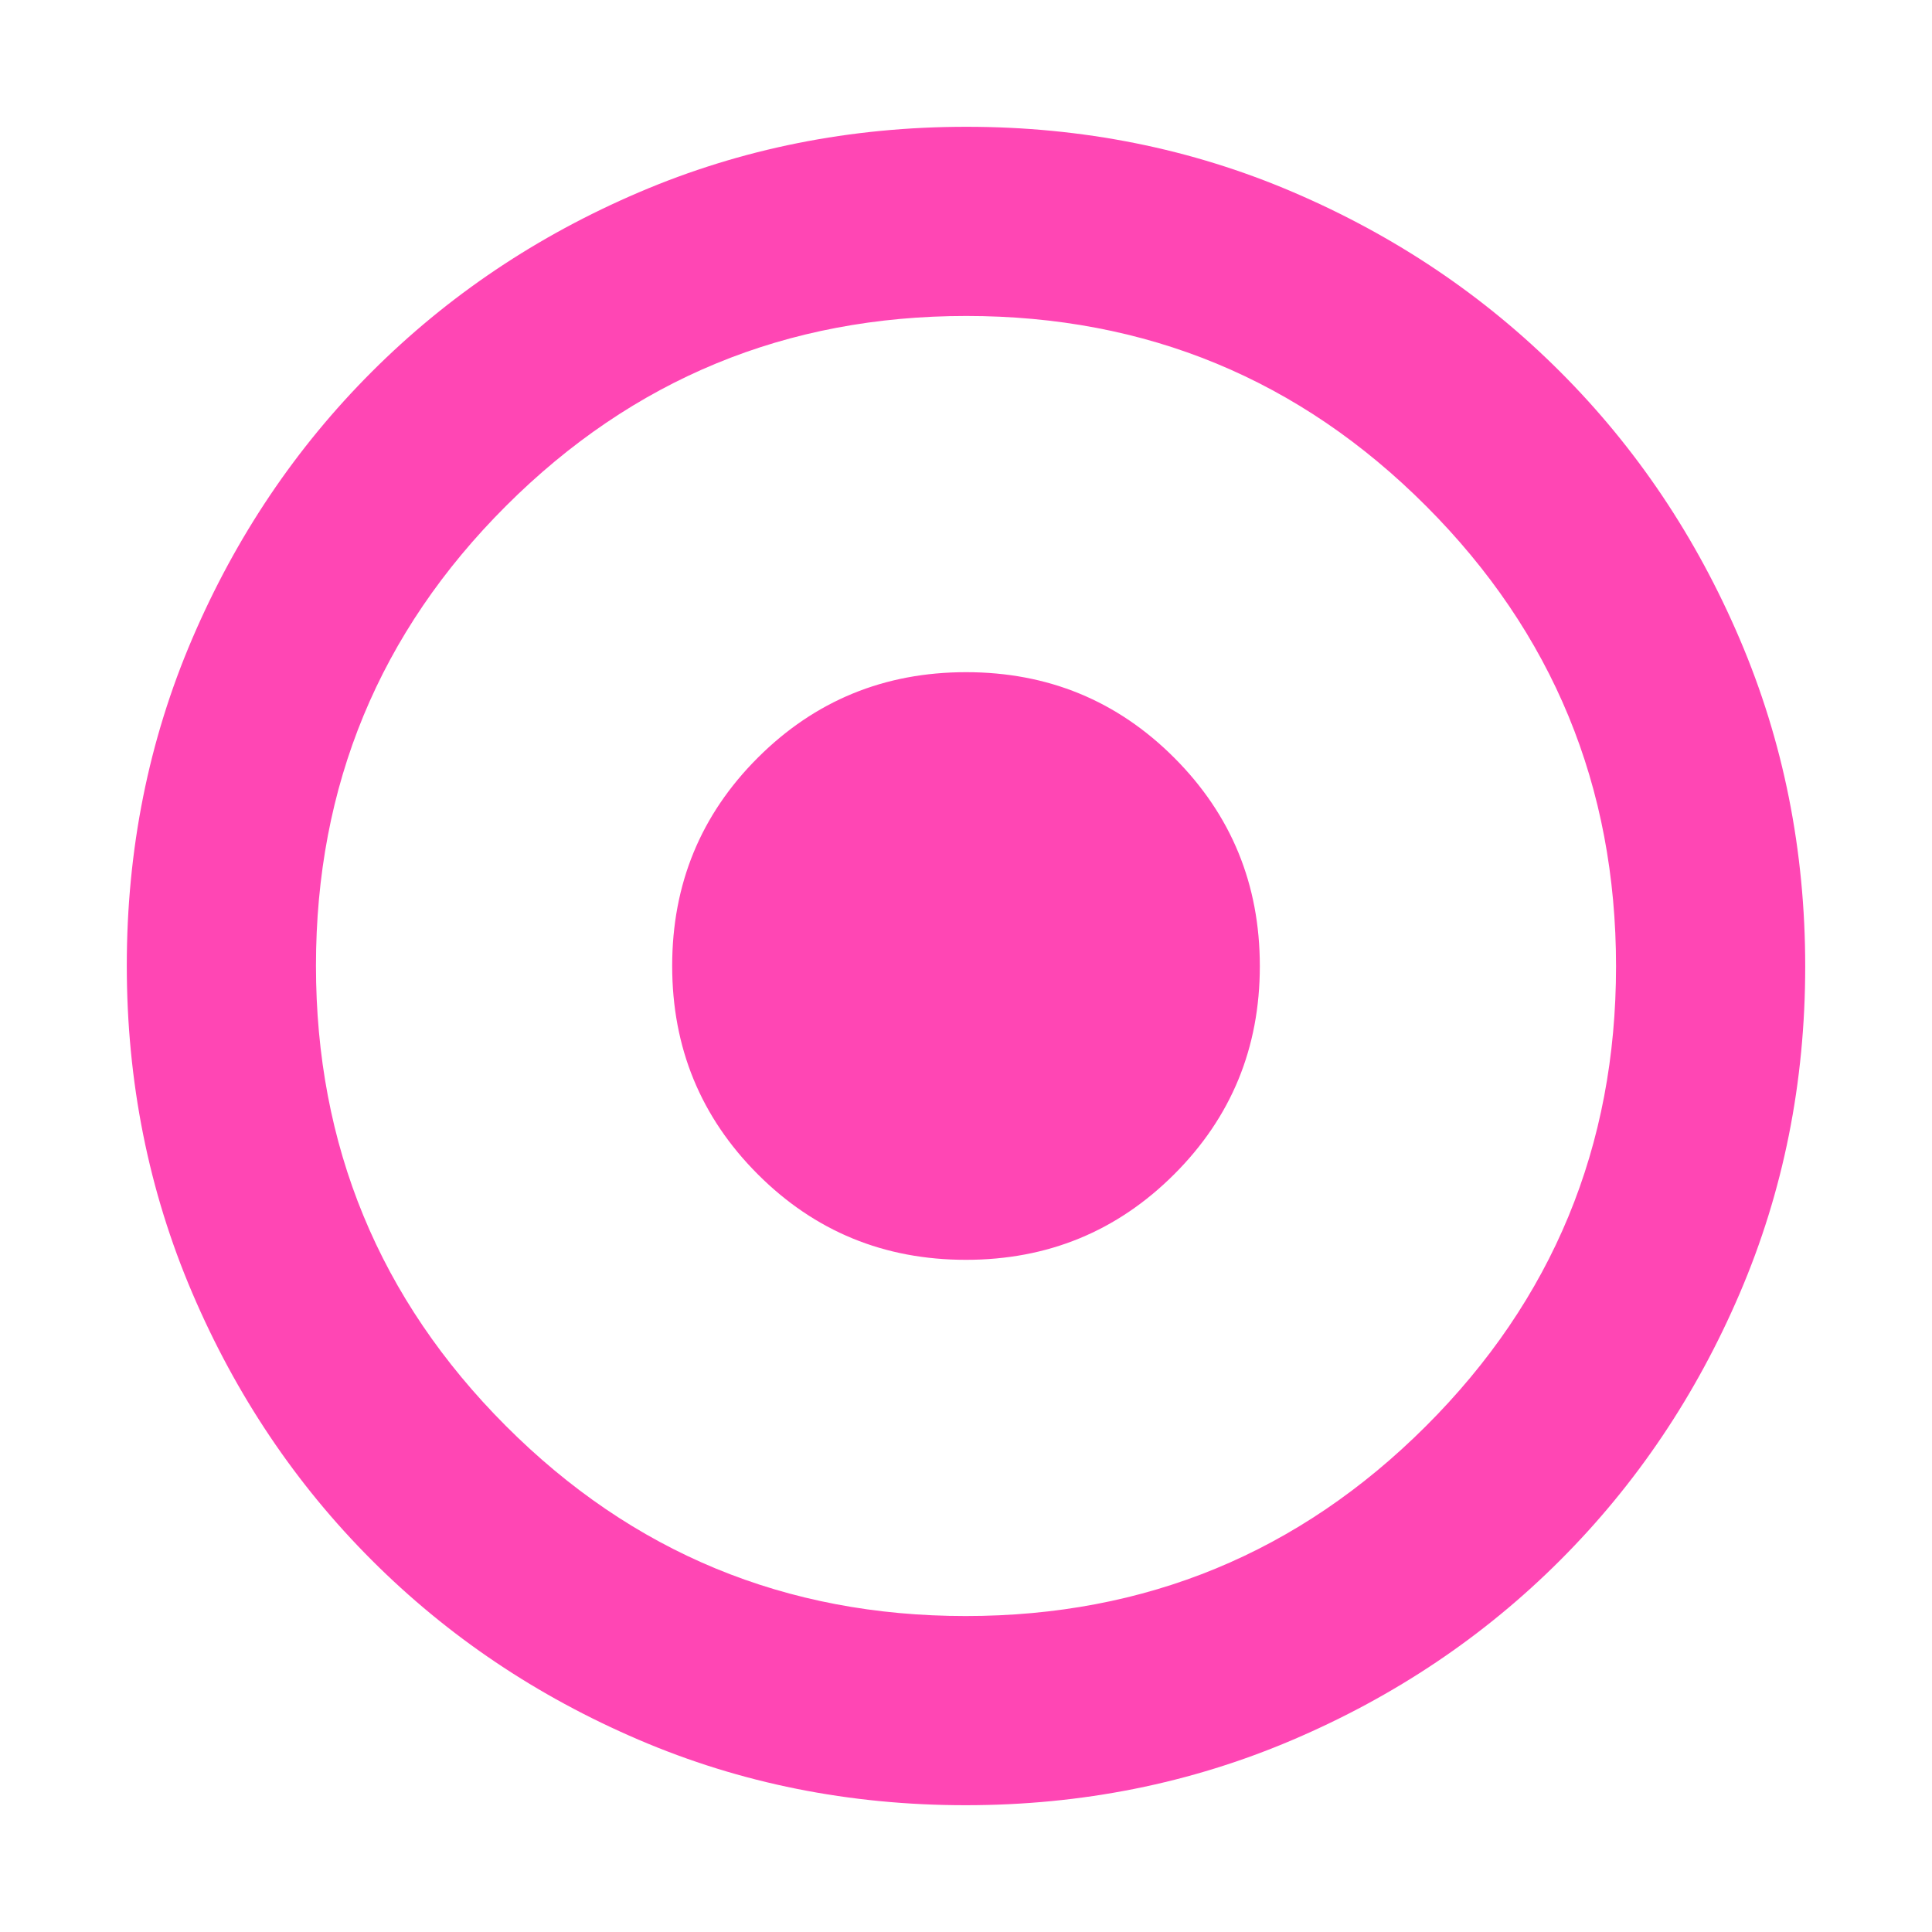 <svg xmlns="http://www.w3.org/2000/svg" height="48" viewBox="0 -960 960 960" width="48"><path fill="rgb(255, 70, 180)" d="M479.79-63q-86.55 0-162.45-32.53-75.91-32.52-132.6-89.21-56.69-56.69-89.21-132.81Q63-393.67 63-480.21q0-86.55 32.53-162.45 32.52-75.91 89.21-132.6 56.69-56.69 132.81-89.21Q393.67-897 480.21-897q86.55 0 162.45 32.53 75.91 32.52 132.6 89.21 56.69 56.69 89.21 132.81Q897-566.33 897-479.79q0 86.55-32.53 162.45-32.52 75.91-89.21 132.6-56.69 56.69-132.81 89.21Q566.33-63 479.79-63Zm.04-94Q614-157 708.5-251.33q94.5-94.32 94.5-228.5Q803-614 708.67-708.5 614.35-803 480.17-803 346-803 251.5-708.67 157-614.35 157-480.17 157-346 251.33-251.5q94.32 94.5 228.5 94.5Zm.12-177Q419-334 376.5-376.55 334-419.11 334-480.05q0-60.95 42.55-103.45 42.56-42.5 103.5-42.5 60.95 0 103.45 42.55 42.5 42.56 42.5 103.5 0 60.95-42.55 103.45-42.56 42.5-103.5 42.5Z"/></svg>